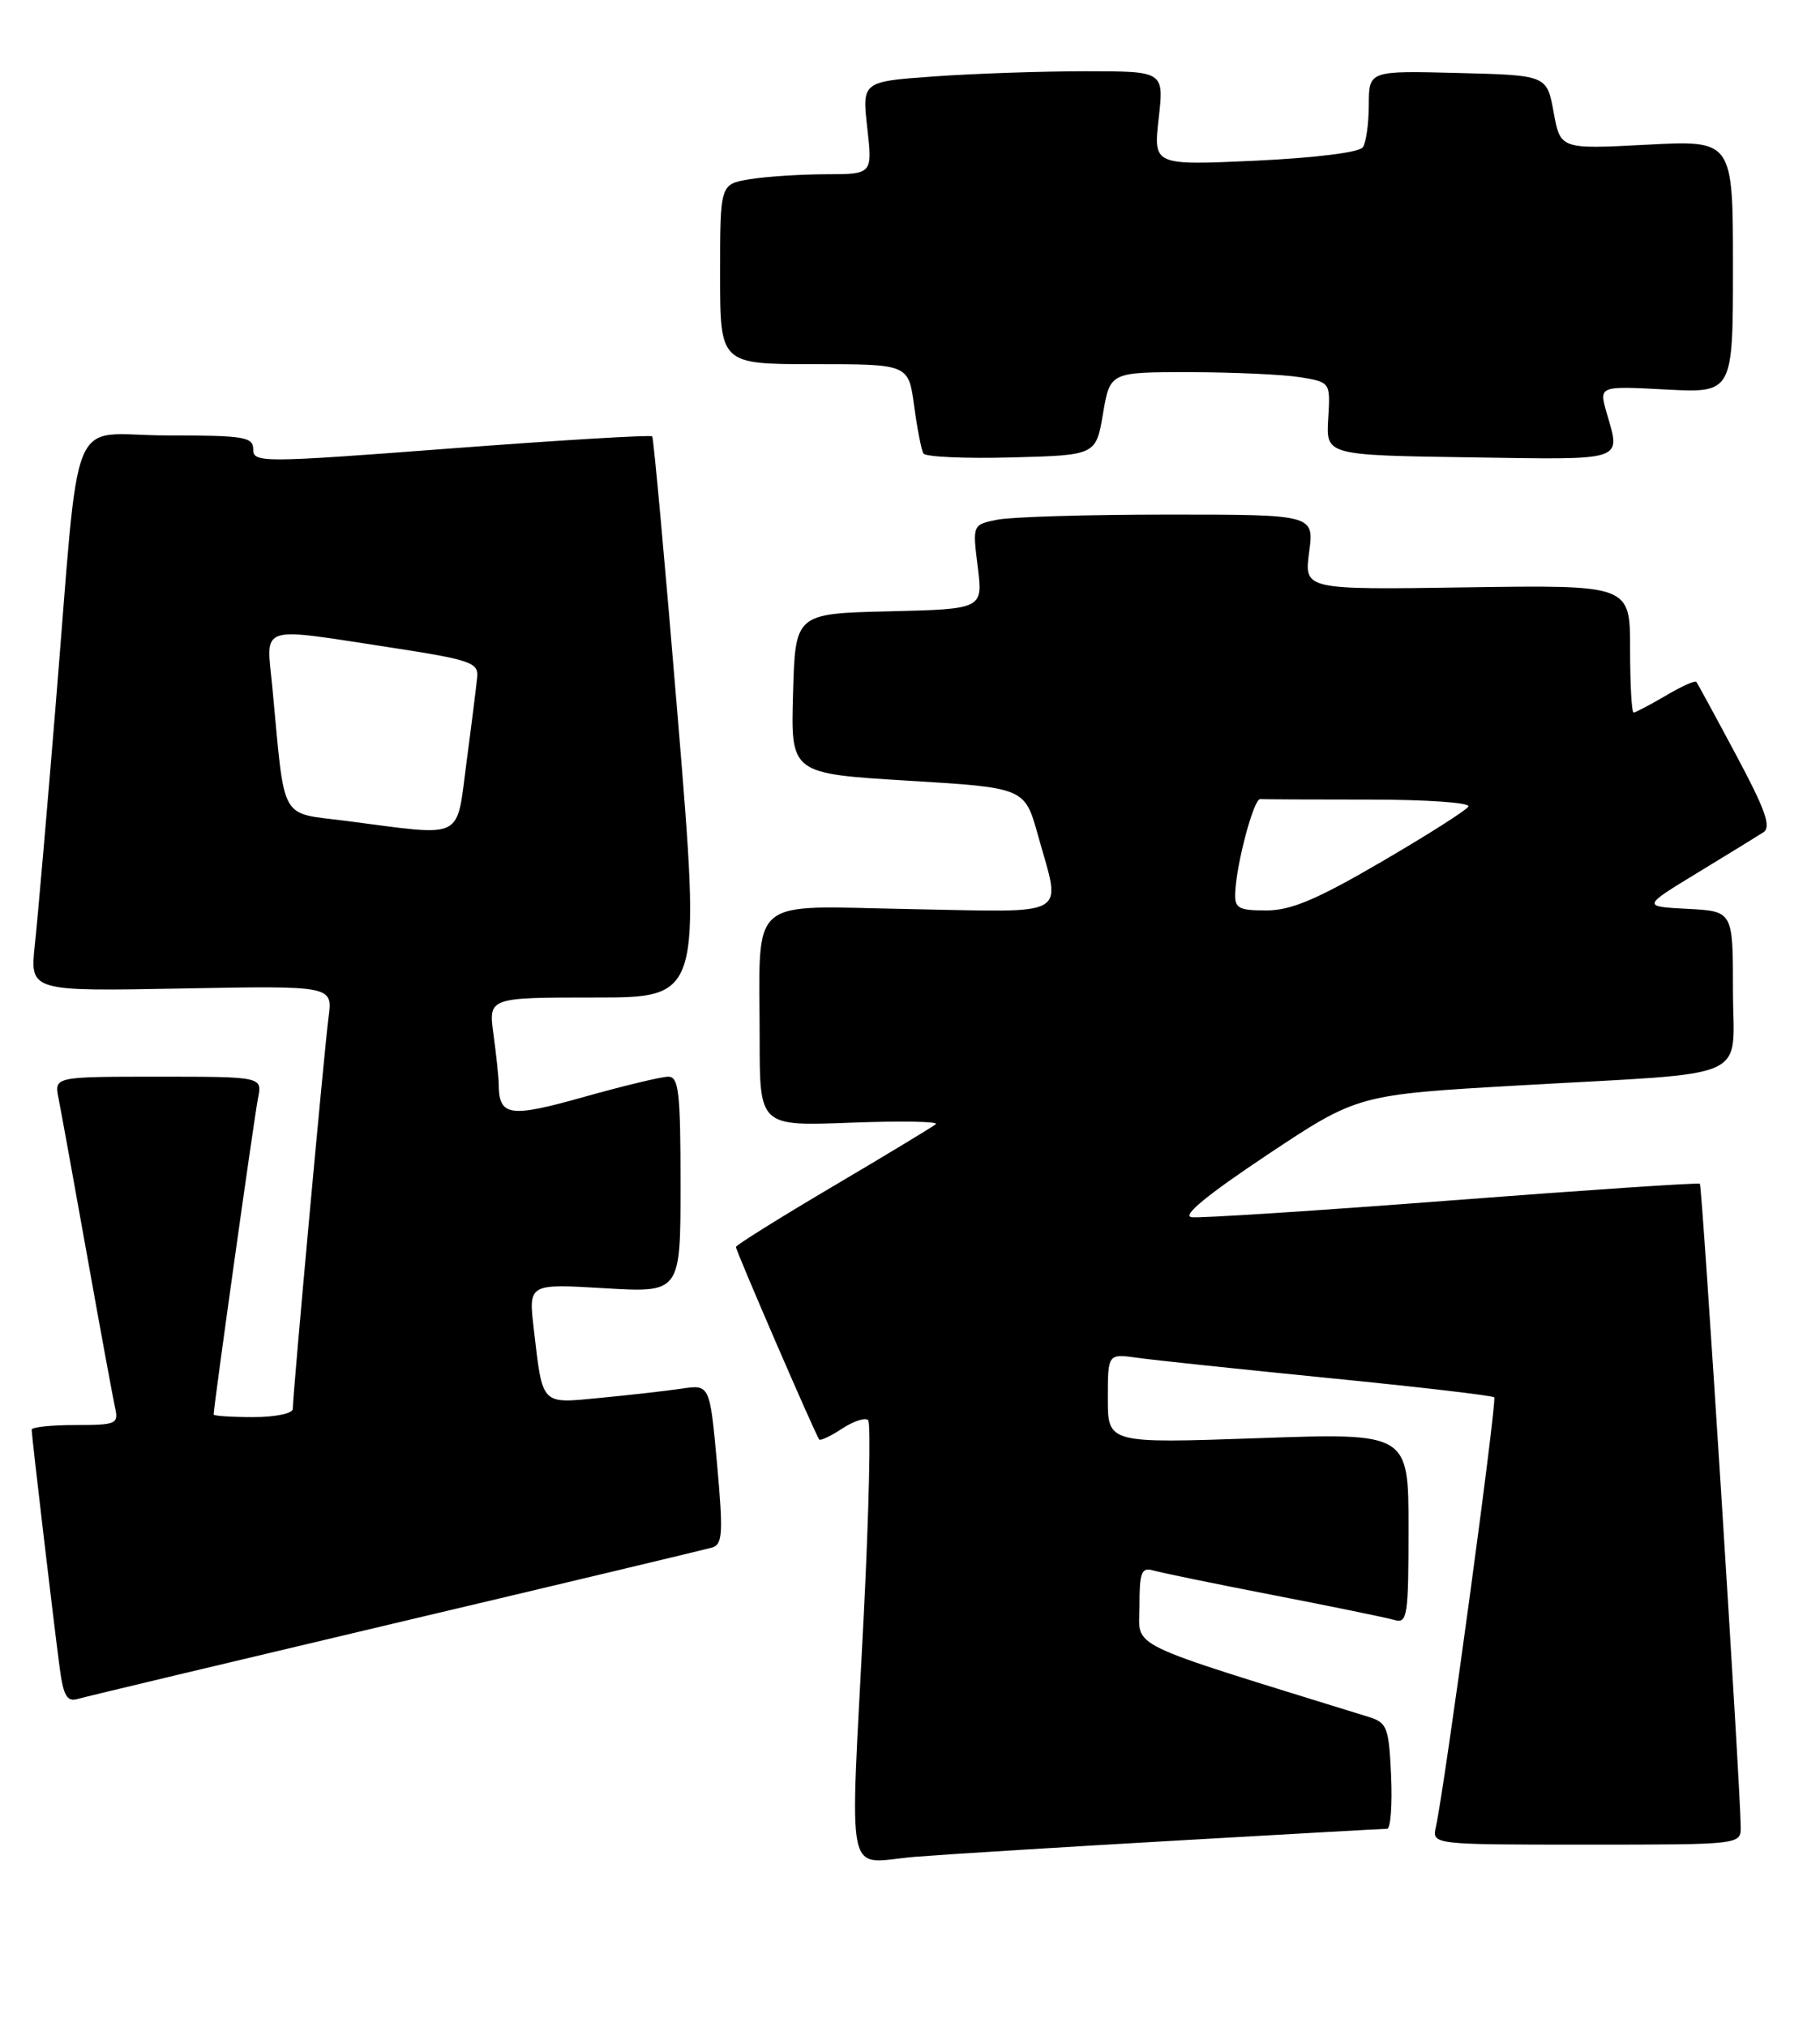 <?xml version="1.0" encoding="UTF-8" standalone="no"?>
<!DOCTYPE svg PUBLIC "-//W3C//DTD SVG 1.1//EN" "http://www.w3.org/Graphics/SVG/1.1/DTD/svg11.dtd" >
<svg xmlns="http://www.w3.org/2000/svg" xmlns:xlink="http://www.w3.org/1999/xlink" version="1.1" viewBox="0 0 230 256">
 <g >
 <path fill="currentColor"
d=" M 149.00 232.47 C 163.03 231.66 174.86 231.00 175.30 231.00 C 175.73 231.00 175.96 228.00 175.80 224.33 C 175.52 218.20 175.30 217.60 173.00 216.88 C 141.56 207.14 144.00 208.32 144.00 202.86 C 144.00 198.58 144.25 197.94 145.75 198.37 C 146.71 198.65 153.57 200.06 161.00 201.50 C 168.43 202.94 175.29 204.35 176.25 204.63 C 177.85 205.09 178.00 204.09 178.00 193.06 C 178.00 180.99 178.00 180.99 159.00 181.66 C 140.00 182.32 140.00 182.32 140.00 176.65 C 140.00 170.98 140.00 170.98 143.75 171.51 C 145.81 171.80 156.71 172.95 167.97 174.07 C 179.22 175.18 188.61 176.28 188.83 176.50 C 189.21 176.88 182.56 225.83 181.46 230.75 C 180.96 233.00 180.96 233.00 200.48 233.00 C 220.00 233.00 220.00 233.00 219.98 230.75 C 219.95 225.76 215.11 149.78 214.82 149.52 C 214.64 149.37 200.55 150.31 183.50 151.62 C 166.45 152.93 151.64 153.89 150.59 153.75 C 149.32 153.58 152.51 150.96 160.13 145.88 C 171.58 138.27 171.58 138.27 192.04 137.10 C 222.05 135.38 219.00 136.75 219.00 125.00 C 219.00 115.10 219.00 115.10 213.26 114.80 C 207.52 114.50 207.52 114.50 214.51 110.25 C 218.36 107.91 222.10 105.61 222.83 105.14 C 223.87 104.47 223.13 102.34 219.41 95.39 C 216.80 90.50 214.53 86.33 214.37 86.13 C 214.21 85.92 212.47 86.71 210.49 87.88 C 208.51 89.04 206.69 90.00 206.44 90.00 C 206.20 90.00 206.00 86.37 206.00 81.94 C 206.00 73.89 206.00 73.89 185.40 74.19 C 164.81 74.50 164.81 74.50 165.44 69.75 C 166.07 65.00 166.07 65.00 147.66 65.00 C 137.53 65.00 127.82 65.29 126.07 65.64 C 122.89 66.27 122.89 66.27 123.56 71.60 C 124.22 76.93 124.22 76.93 112.36 77.22 C 100.50 77.50 100.50 77.50 100.22 87.61 C 99.93 97.71 99.93 97.71 114.72 98.61 C 129.50 99.50 129.50 99.50 131.17 105.50 C 134.11 116.05 135.55 115.21 115.07 114.83 C 94.18 114.45 96.00 112.88 96.00 131.25 C 96.00 142.25 96.00 142.25 107.51 141.81 C 113.85 141.57 118.69 141.65 118.26 142.00 C 117.84 142.35 111.99 145.88 105.25 149.86 C 98.51 153.84 93.00 157.28 93.00 157.51 C 93.00 158.01 103.11 181.37 103.53 181.83 C 103.69 182.01 105.00 181.39 106.44 180.44 C 107.88 179.50 109.35 179.02 109.71 179.38 C 110.07 179.74 109.82 190.71 109.17 203.76 C 107.40 238.95 106.61 235.25 115.75 234.53 C 120.01 234.20 134.97 233.27 149.00 232.47 Z  M 50.00 205.01 C 71.18 200.01 89.18 195.71 90.01 195.47 C 91.32 195.08 91.40 193.60 90.62 184.94 C 89.70 174.87 89.70 174.87 86.10 175.41 C 84.12 175.70 79.51 176.22 75.85 176.57 C 68.28 177.30 68.60 177.64 67.45 167.82 C 66.79 162.15 66.79 162.15 76.39 162.72 C 86.00 163.29 86.00 163.29 86.00 149.65 C 86.00 137.97 85.78 136.00 84.45 136.00 C 83.59 136.00 78.80 137.15 73.79 138.56 C 64.33 141.22 63.05 141.02 63.02 136.89 C 63.01 136.00 62.71 133.19 62.36 130.64 C 61.73 126.00 61.73 126.00 75.15 126.00 C 88.57 126.00 88.57 126.00 85.66 90.75 C 84.06 71.36 82.60 55.33 82.42 55.12 C 82.23 54.91 70.81 55.60 57.04 56.64 C 33.12 58.46 32.00 58.47 32.00 56.77 C 32.00 55.18 30.87 55.00 21.07 55.00 C 8.38 55.00 10.21 50.51 7.00 89.50 C 5.92 102.70 4.75 116.14 4.40 119.36 C 3.78 125.22 3.78 125.22 22.91 124.86 C 42.05 124.50 42.05 124.50 41.52 128.50 C 40.97 132.67 37.00 176.14 37.00 177.96 C 37.00 178.54 34.80 179.00 32.00 179.00 C 29.25 179.00 27.00 178.85 27.00 178.67 C 27.00 177.65 32.14 141.04 32.60 138.75 C 33.16 136.00 33.16 136.00 20.00 136.00 C 6.84 136.00 6.84 136.00 7.40 138.75 C 7.70 140.26 9.32 149.15 10.99 158.50 C 12.66 167.85 14.26 176.51 14.53 177.75 C 15.01 179.87 14.73 180.00 9.52 180.00 C 6.48 180.00 4.00 180.26 4.00 180.59 C 4.00 181.35 6.81 205.21 7.56 210.80 C 8.02 214.21 8.48 214.99 9.82 214.60 C 10.74 214.33 28.82 210.02 50.00 205.01 Z  M 139.39 52.25 C 140.28 47.00 140.28 47.00 150.39 47.01 C 155.95 47.02 162.22 47.31 164.32 47.65 C 168.13 48.28 168.13 48.28 167.85 52.89 C 167.57 57.50 167.57 57.50 185.78 57.77 C 205.63 58.07 204.82 58.34 203.03 52.12 C 202.07 48.75 202.07 48.75 210.53 49.20 C 219.00 49.64 219.00 49.64 219.00 33.67 C 219.00 17.70 219.00 17.70 208.09 18.28 C 197.19 18.85 197.19 18.85 196.34 14.18 C 195.48 9.50 195.48 9.50 184.24 9.22 C 173.00 8.93 173.00 8.93 172.98 13.22 C 172.98 15.57 172.64 18.00 172.23 18.60 C 171.80 19.25 166.23 19.94 158.63 20.30 C 145.75 20.89 145.75 20.89 146.43 14.94 C 147.10 9.00 147.10 9.00 137.20 9.00 C 131.76 9.00 123.17 9.29 118.12 9.65 C 108.94 10.30 108.94 10.30 109.60 16.15 C 110.26 22.00 110.26 22.00 104.38 22.01 C 101.15 22.02 96.81 22.30 94.75 22.64 C 91.00 23.26 91.00 23.26 91.00 34.63 C 91.00 46.00 91.00 46.00 102.91 46.00 C 114.81 46.00 114.81 46.00 115.52 51.25 C 115.91 54.14 116.44 56.85 116.69 57.28 C 116.95 57.71 121.96 57.94 127.83 57.78 C 138.50 57.50 138.50 57.50 139.39 52.25 Z  M 156.10 112.75 C 156.25 109.07 158.44 100.88 159.25 100.94 C 159.66 100.97 165.88 101.00 173.06 101.00 C 180.36 101.00 185.88 101.39 185.57 101.88 C 185.27 102.37 180.31 105.52 174.54 108.88 C 166.41 113.62 163.15 115.00 160.03 115.00 C 156.49 115.00 156.01 114.73 156.10 112.75 Z  M 43.82 103.70 C 35.19 102.58 36.06 104.14 34.41 86.75 C 33.65 78.79 32.41 79.20 49.50 81.81 C 59.40 83.33 60.48 83.70 60.31 85.50 C 60.20 86.60 59.60 91.44 58.96 96.25 C 57.62 106.27 58.90 105.65 43.82 103.70 Z "/>
</g>
</svg>